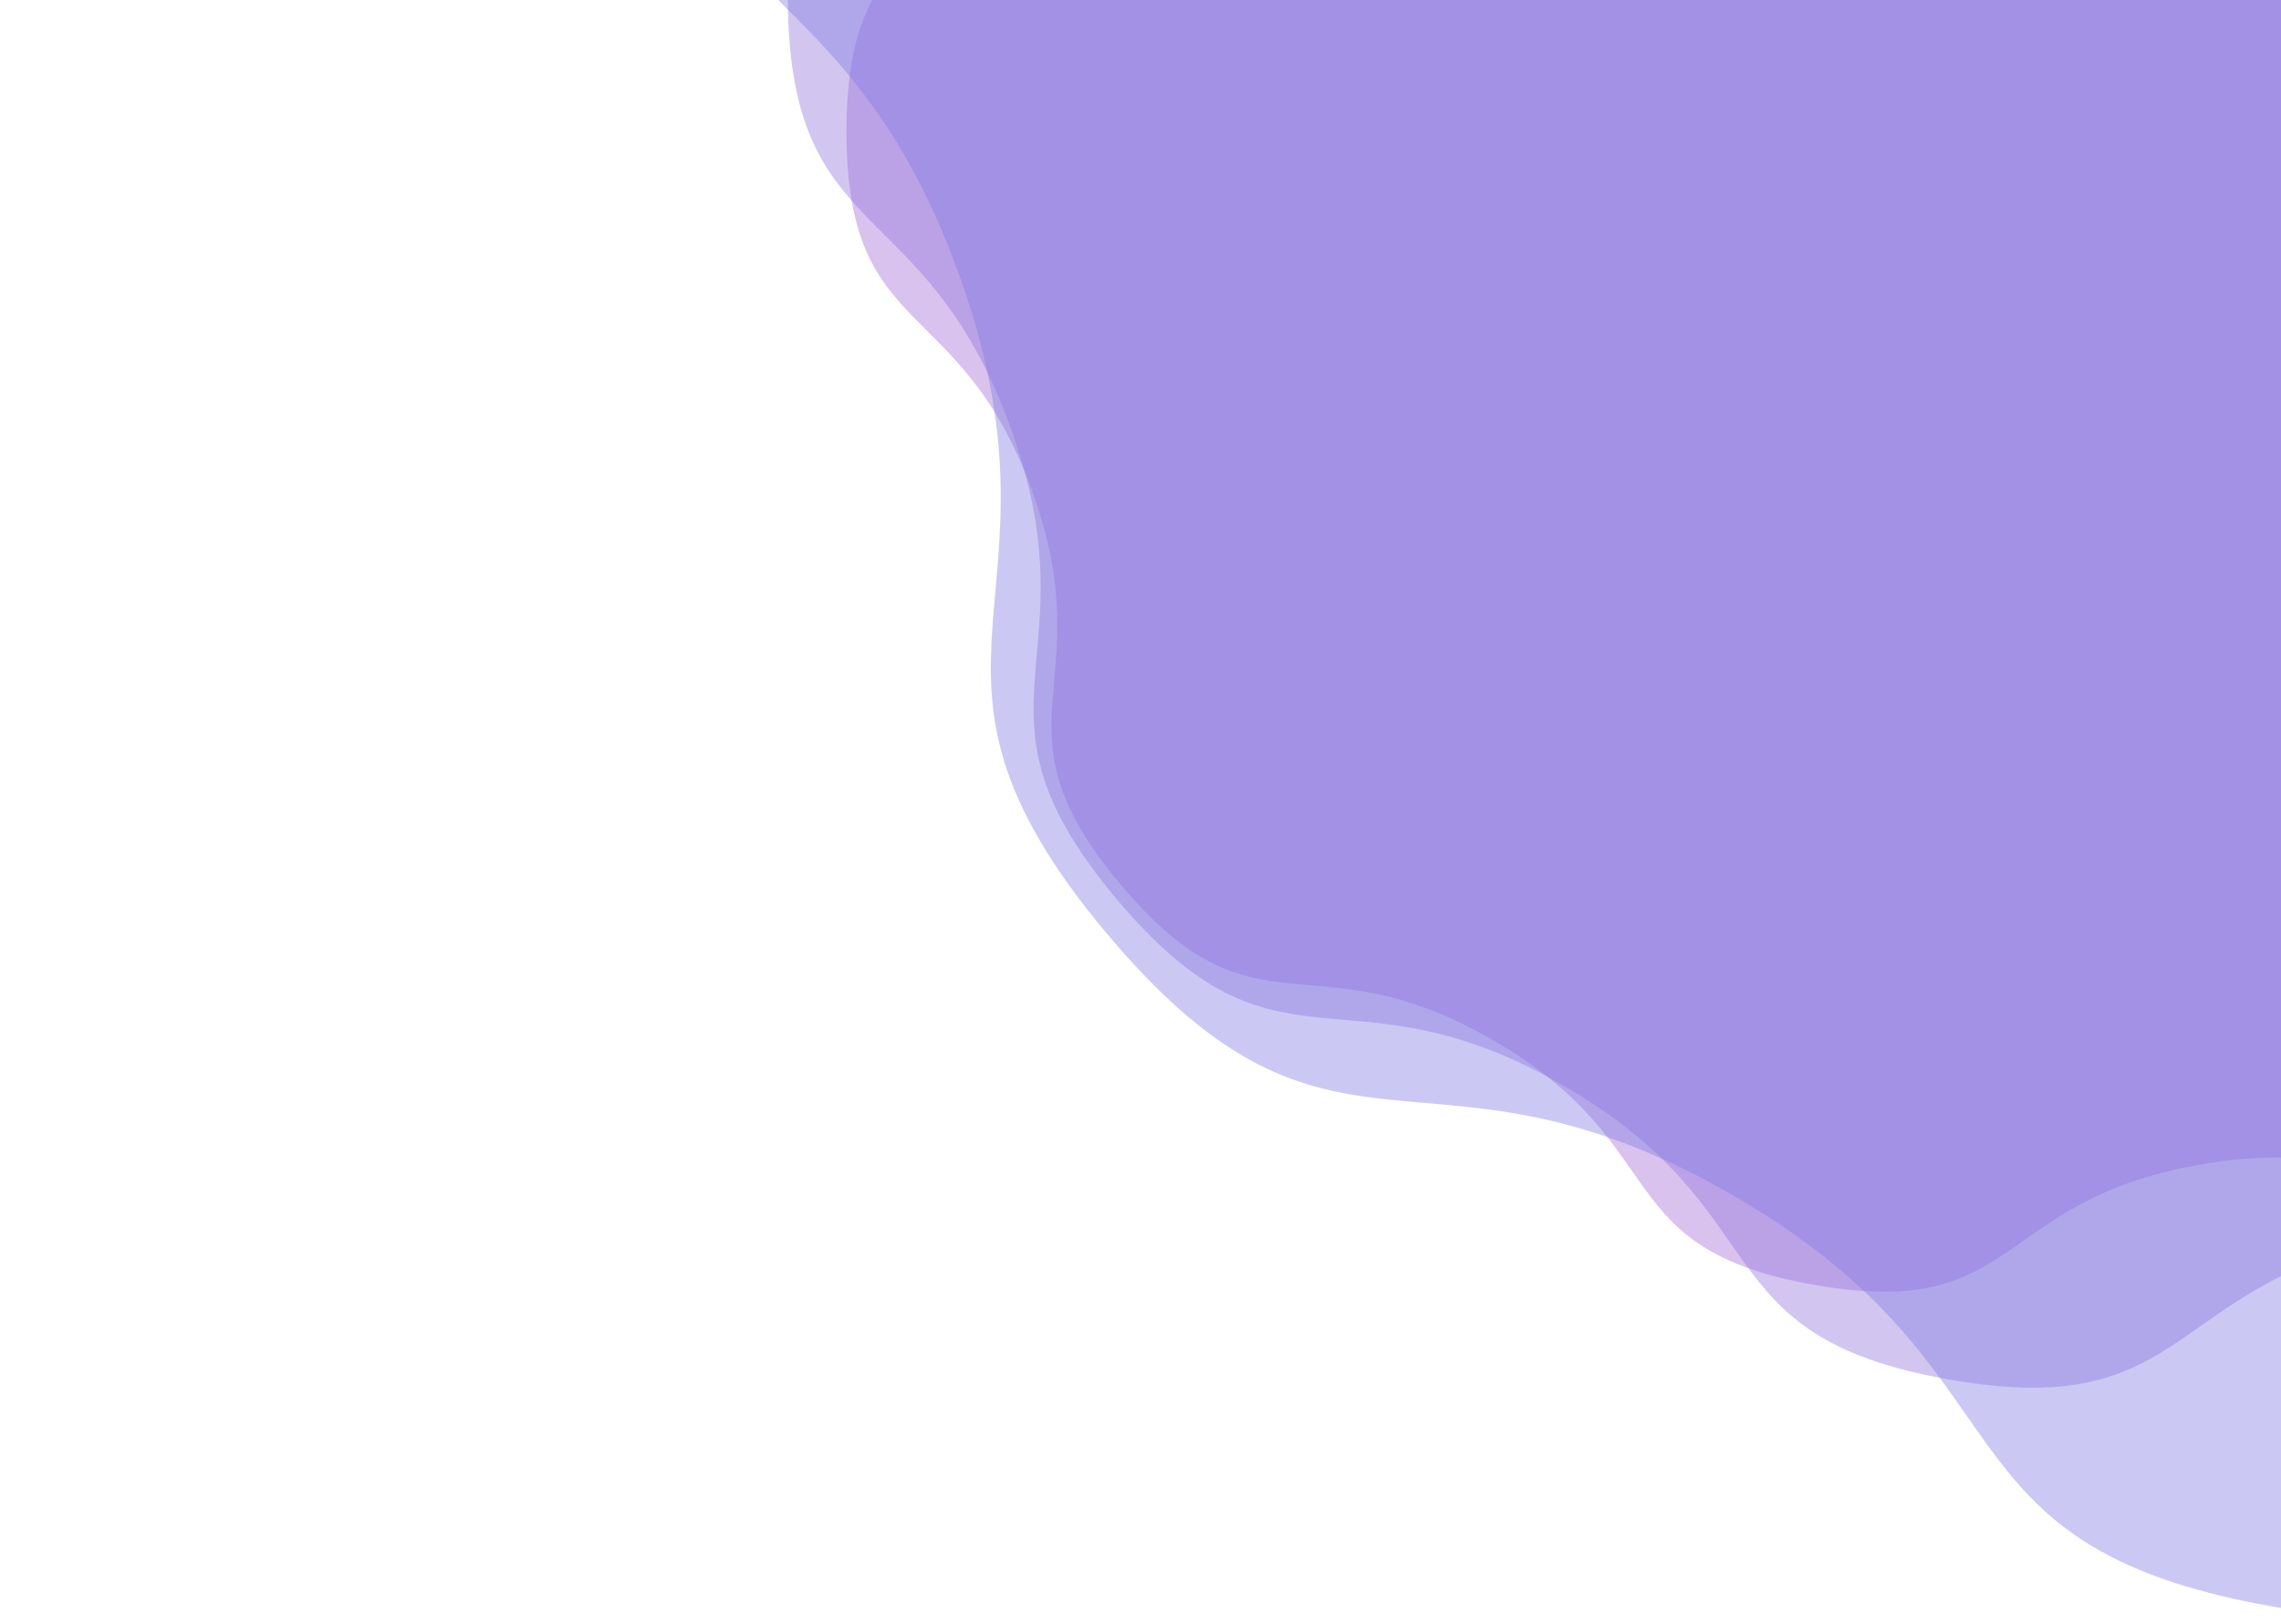 <svg xmlns="http://www.w3.org/2000/svg" xmlns:xlink="http://www.w3.org/1999/xlink" style="margin:auto;background:rgba(NaN, NaN, NaN, 0);display:block;z-index:1;position:relative" width="1493" height="1063" preserveAspectRatio="xMidYMid" viewBox="0 0 1453 1063">
<g transform="translate(726.5,531.5) scale(1,1) translate(-726.5,-531.5)"><g transform="translate(1300.548,86.223) scale(100)" opacity="0.4">
  <path d="M6.865 0 C6.865 1.38 7.674 1.324 7.202 2.621 S6.146 3.356 5.259 4.413 S5.028 5.948 3.832 6.638 S2.552 6.521 1.192 6.761 S0.028 7.788 -1.331 7.548 S-2.237 6.636 -3.433 5.946 S-4.984 5.984 -5.871 4.927 S-5.979 3.645 -6.451 2.348 S-7.665 1.38 -7.665 9.386397240574825e-16 S-6.923 -1.051 -6.451 -2.348 S-6.759 -3.869 -5.871 -4.927 S-4.628 -5.255 -3.433 -5.946 S-2.69 -7.308 -1.331 -7.548 S-0.167 -7.001 1.192 -6.761 S2.637 -7.328 3.832 -6.638 S4.372 -5.47 5.259 -4.413 S6.73 -3.919 7.202 -2.621 S6.865 -1.38 6.865 -1.6815441502072434e-15" fill="#9f66d3" stroke-width="0">
    <animateTransform attributeName="transform" type="rotate" dur="10s" repeatCount="indefinite" values="0;40"></animateTransform>
  </path>
</g><g transform="translate(1415.357,-2.832) scale(100)" opacity="0.4">
  <path d="M8.239 0 C8.239 1.656 9.209 1.589 8.643 3.146 S7.376 4.027 6.311 5.296 S6.033 7.137 4.599 7.965 S3.062 7.826 1.431 8.113 S0.034 9.345 -1.597 9.058 S-2.685 7.963 -4.119 7.135 S-5.981 7.181 -7.046 5.912 S-7.175 4.374 -7.742 2.818 S-9.197 1.656 -9.197 1.126367668868979e-15 S-8.308 -1.261 -7.742 -2.818 S-8.11 -4.643 -7.046 -5.912 S-5.554 -6.307 -4.119 -7.135 S-3.228 -8.77 -1.597 -9.058 S-0.201 -8.401 1.431 -8.113 S3.164 -8.793 4.599 -7.965 S5.246 -6.565 6.311 -5.296 S8.076 -4.702 8.643 -3.146 S8.239 -1.656 8.239 -2.017852980248692e-15" fill="#8f70db" stroke-width="0">
    <animateTransform attributeName="transform" type="rotate" dur="5s" repeatCount="indefinite" values="0;40"></animateTransform>
  </path>
</g><g transform="translate(1690.9,-216.565) scale(100)" opacity="0.4">
  <path d="M11.534 0 C11.534 2.319 12.893 2.225 12.1 4.404 S10.326 5.637 8.835 7.414 S8.447 9.992 6.438 11.151 S4.287 10.956 2.003 11.359 S0.048 13.084 -2.236 12.681 S-3.759 11.148 -5.767 9.989 S-8.373 10.053 -9.864 8.277 S-10.045 6.124 -10.838 3.945 S-12.876 2.319 -12.876 1.5769147364165701e-15 S-11.631 -1.766 -10.838 -3.945 S-11.355 -6.5 -9.864 -8.277 S-7.775 -8.829 -5.767 -9.989 S-4.52 -12.278 -2.236 -12.681 S-0.281 -11.761 2.003 -11.359 S4.43 -12.311 6.438 -11.151 S7.345 -9.19 8.835 -7.414 S11.307 -6.583 12.1 -4.404 S11.534 -2.319 11.534 -2.8249941723481685e-15" fill="#7e79e0" stroke-width="0">
    <animateTransform attributeName="transform" type="rotate" dur="3.333s" repeatCount="indefinite" values="0;40"></animateTransform>
  </path>
</g></g>
</svg>